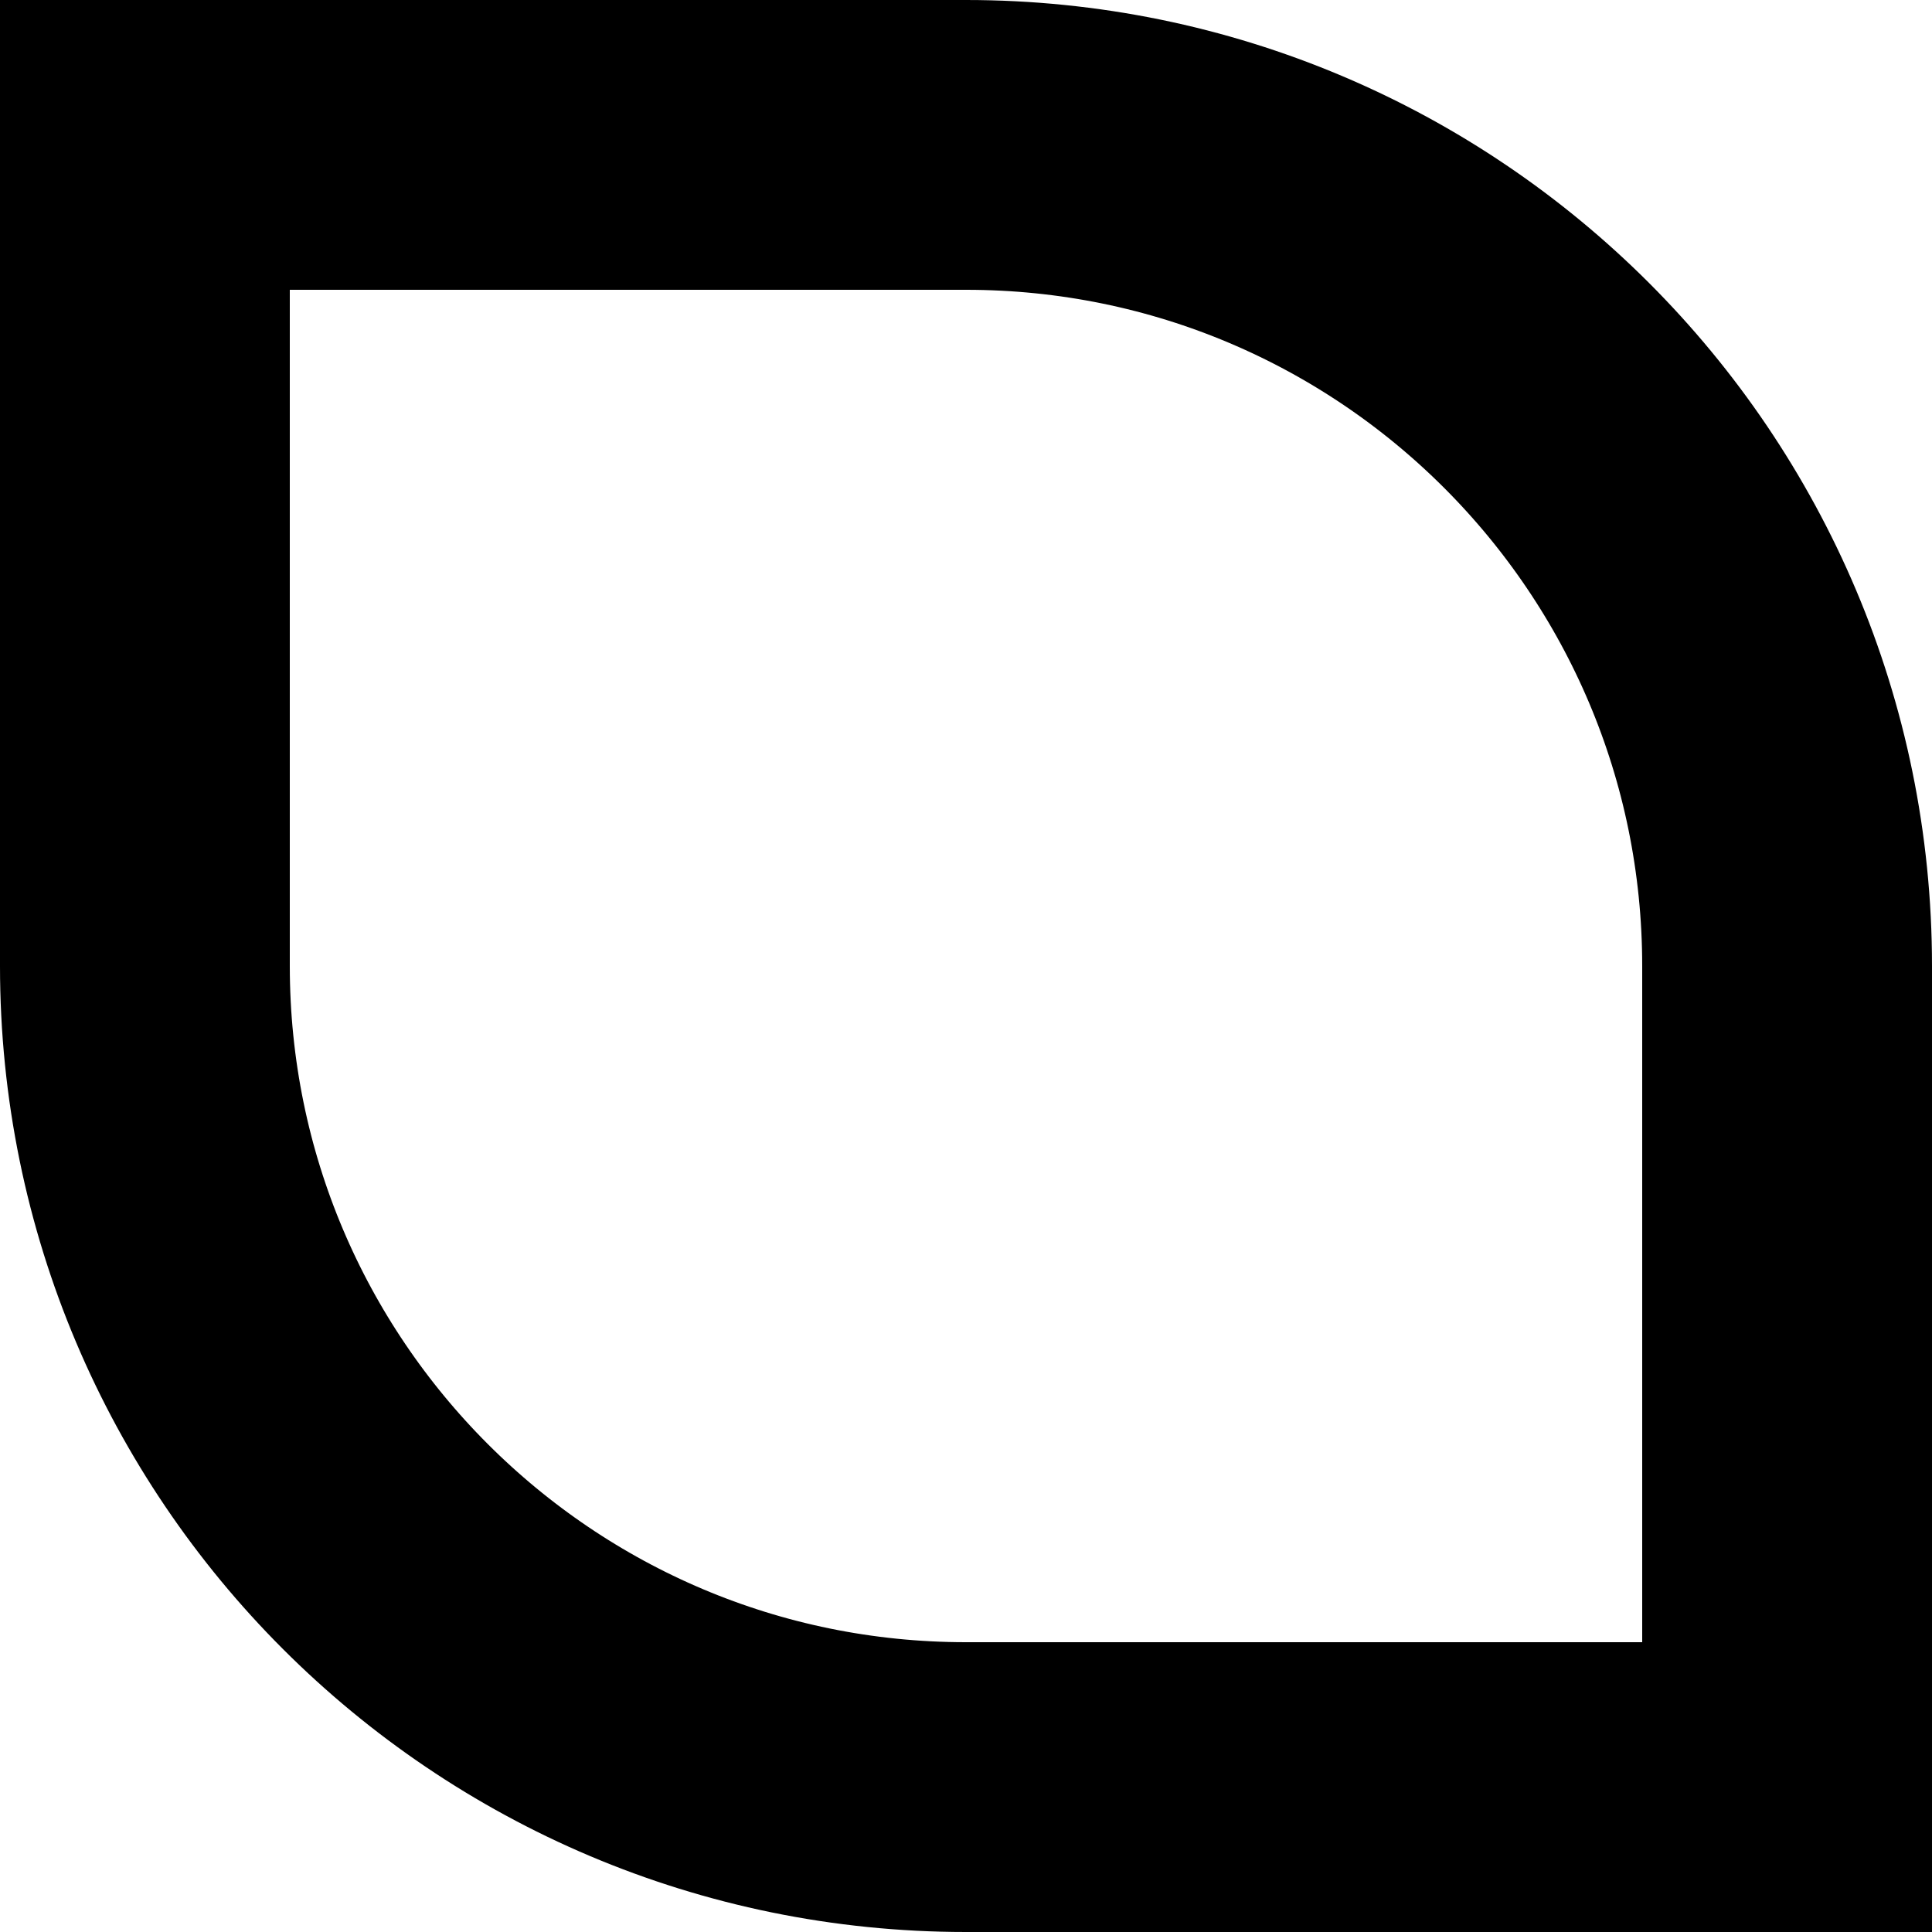 <svg width="20" height="20" viewBox="0 0 20 20" fill="none" xmlns="http://www.w3.org/2000/svg">
<path d="M1.5 1.5H10C14.694 1.5 18.5 5.306 18.5 10V18.5H10C5.306 18.5 1.5 14.694 1.5 10V1.5Z" stroke="black" stroke-width="3"/>
</svg>
